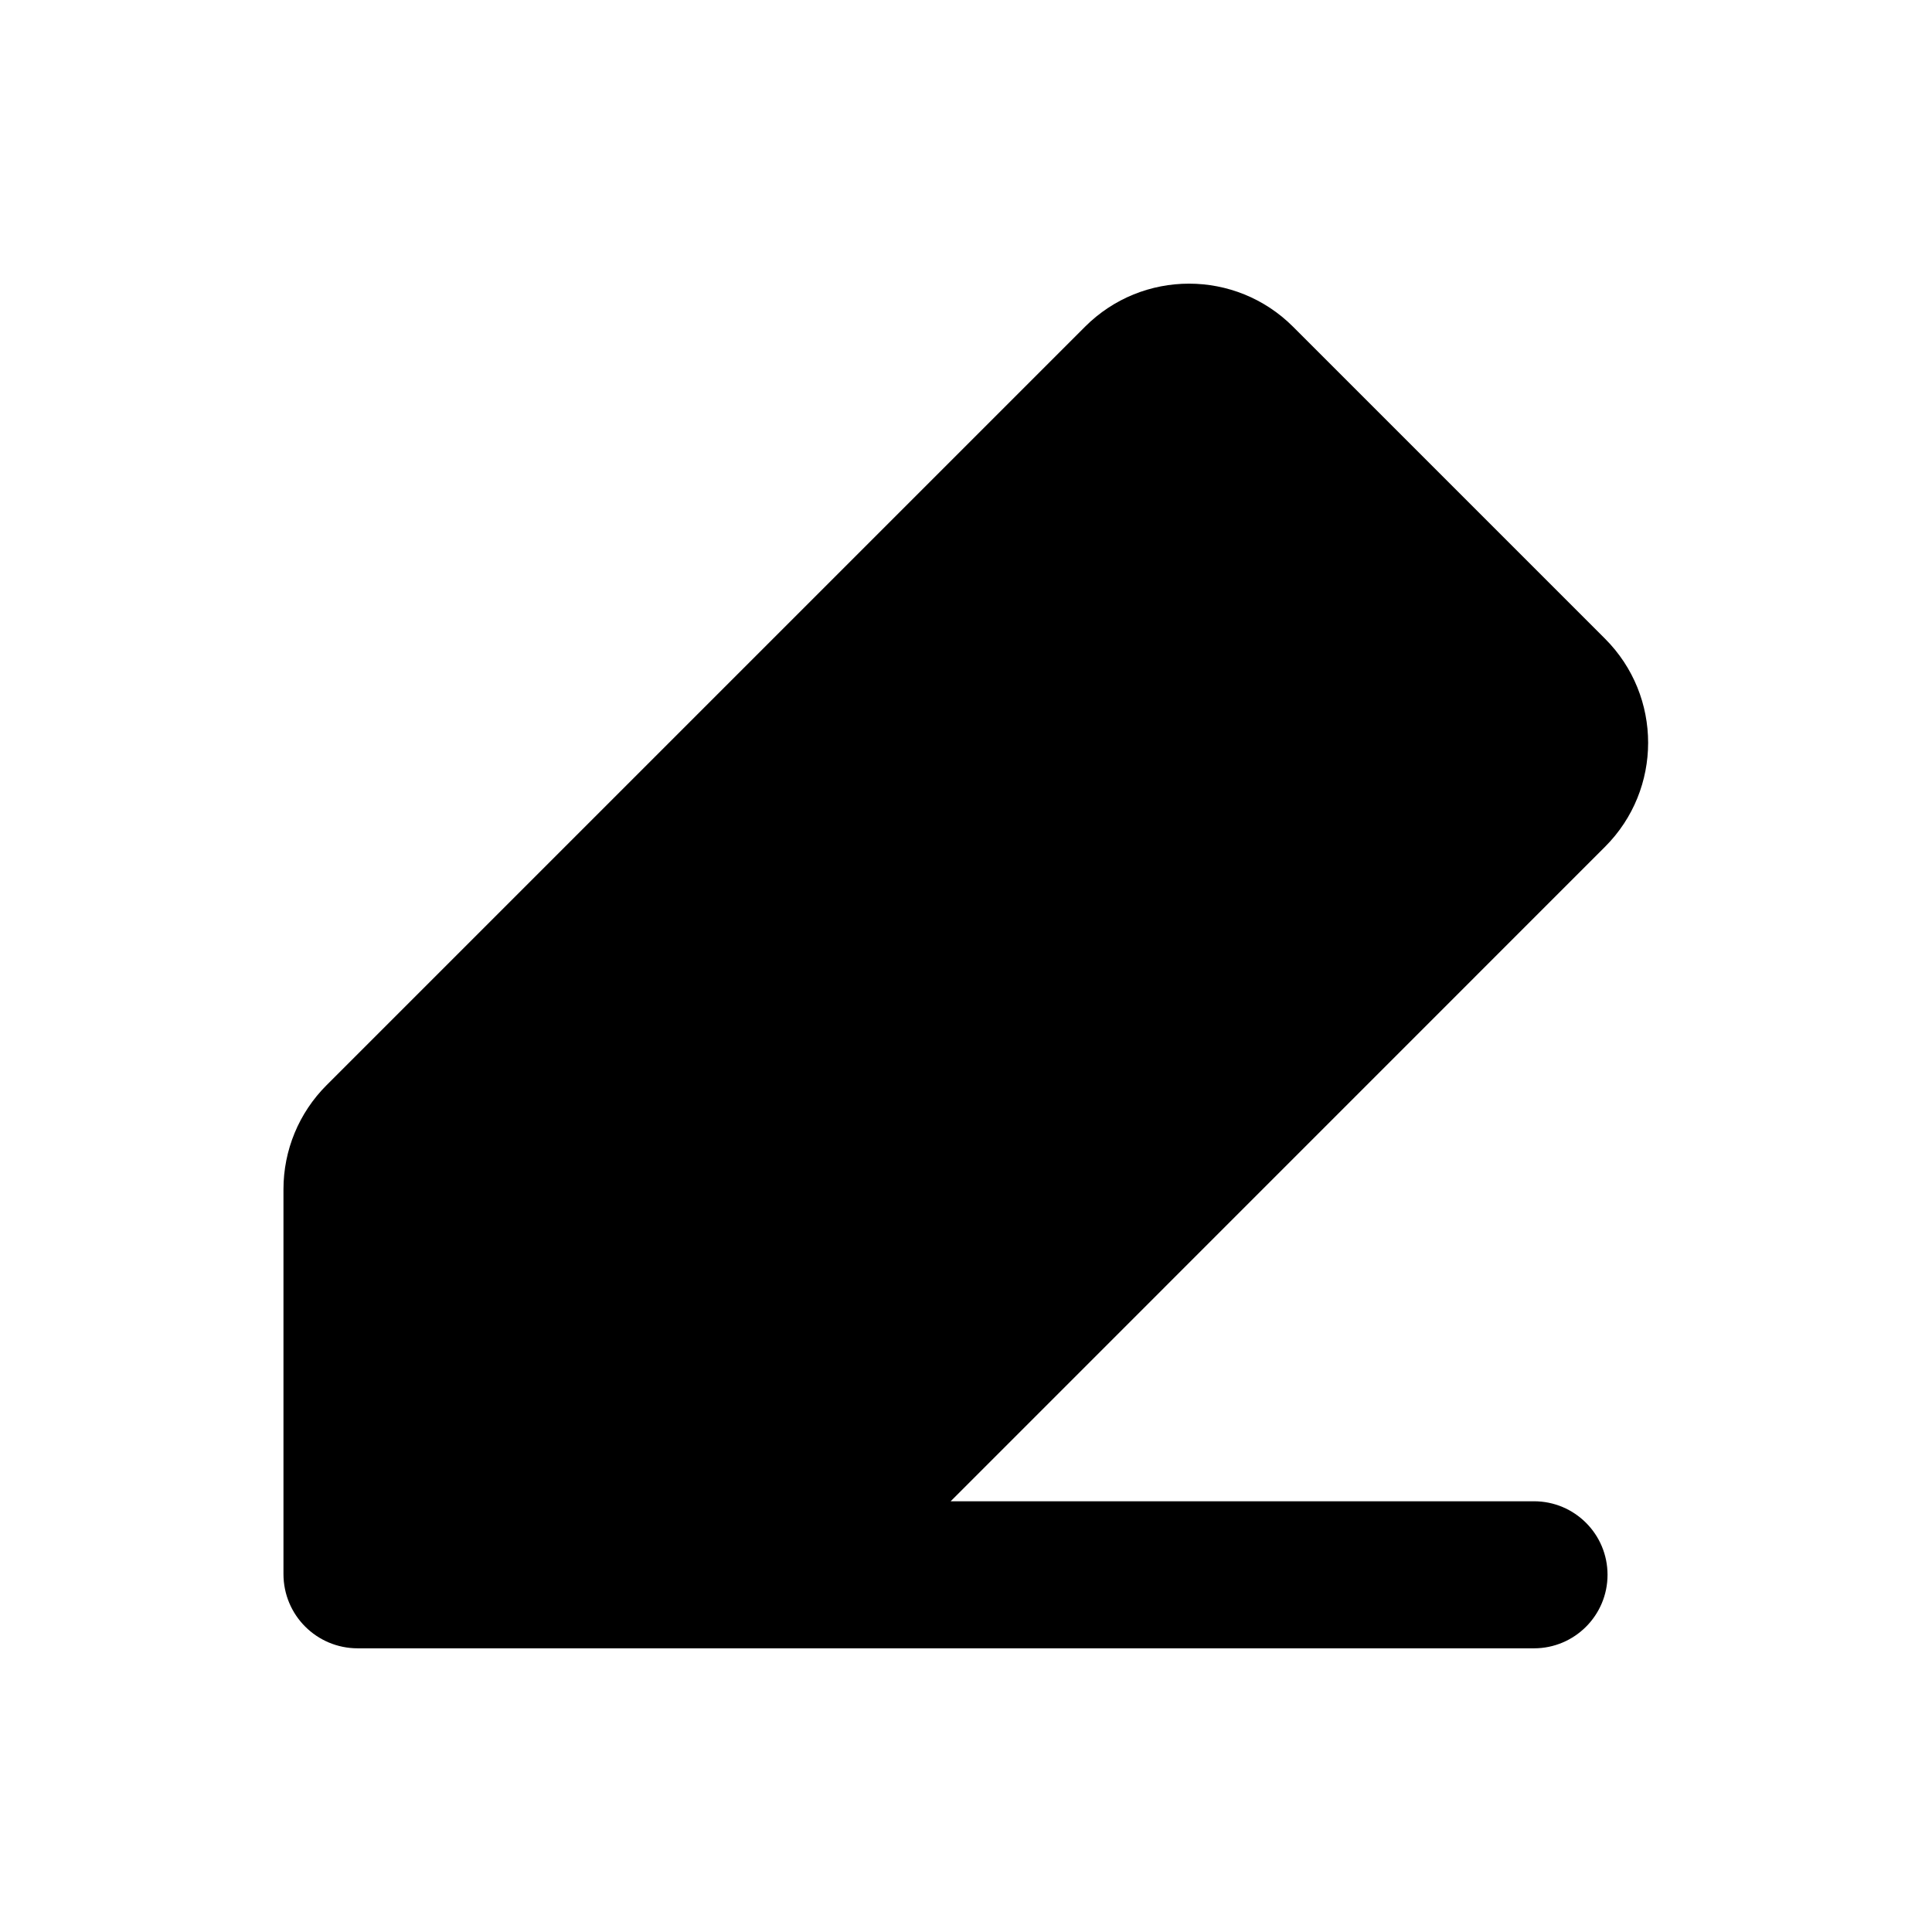 <svg width="18" height="18" viewBox="0 0 18 18" fill="none" xmlns="http://www.w3.org/2000/svg">
    <path d="M12.047 3.044C11.512 2.509 10.644 2.509 10.109 3.044L3.042 10.111C2.785 10.368 2.641 10.716 2.641 11.08V14.665C2.641 15.048 2.95 15.357 3.333 15.357L14.292 15.357C14.67 15.357 14.977 15.05 14.977 14.672C14.977 14.293 14.67 13.987 14.292 13.987H8.857L14.954 7.889C15.489 7.354 15.489 6.486 14.954 5.951L12.047 3.044Z"
          fill="currentColor"/>
</svg>
